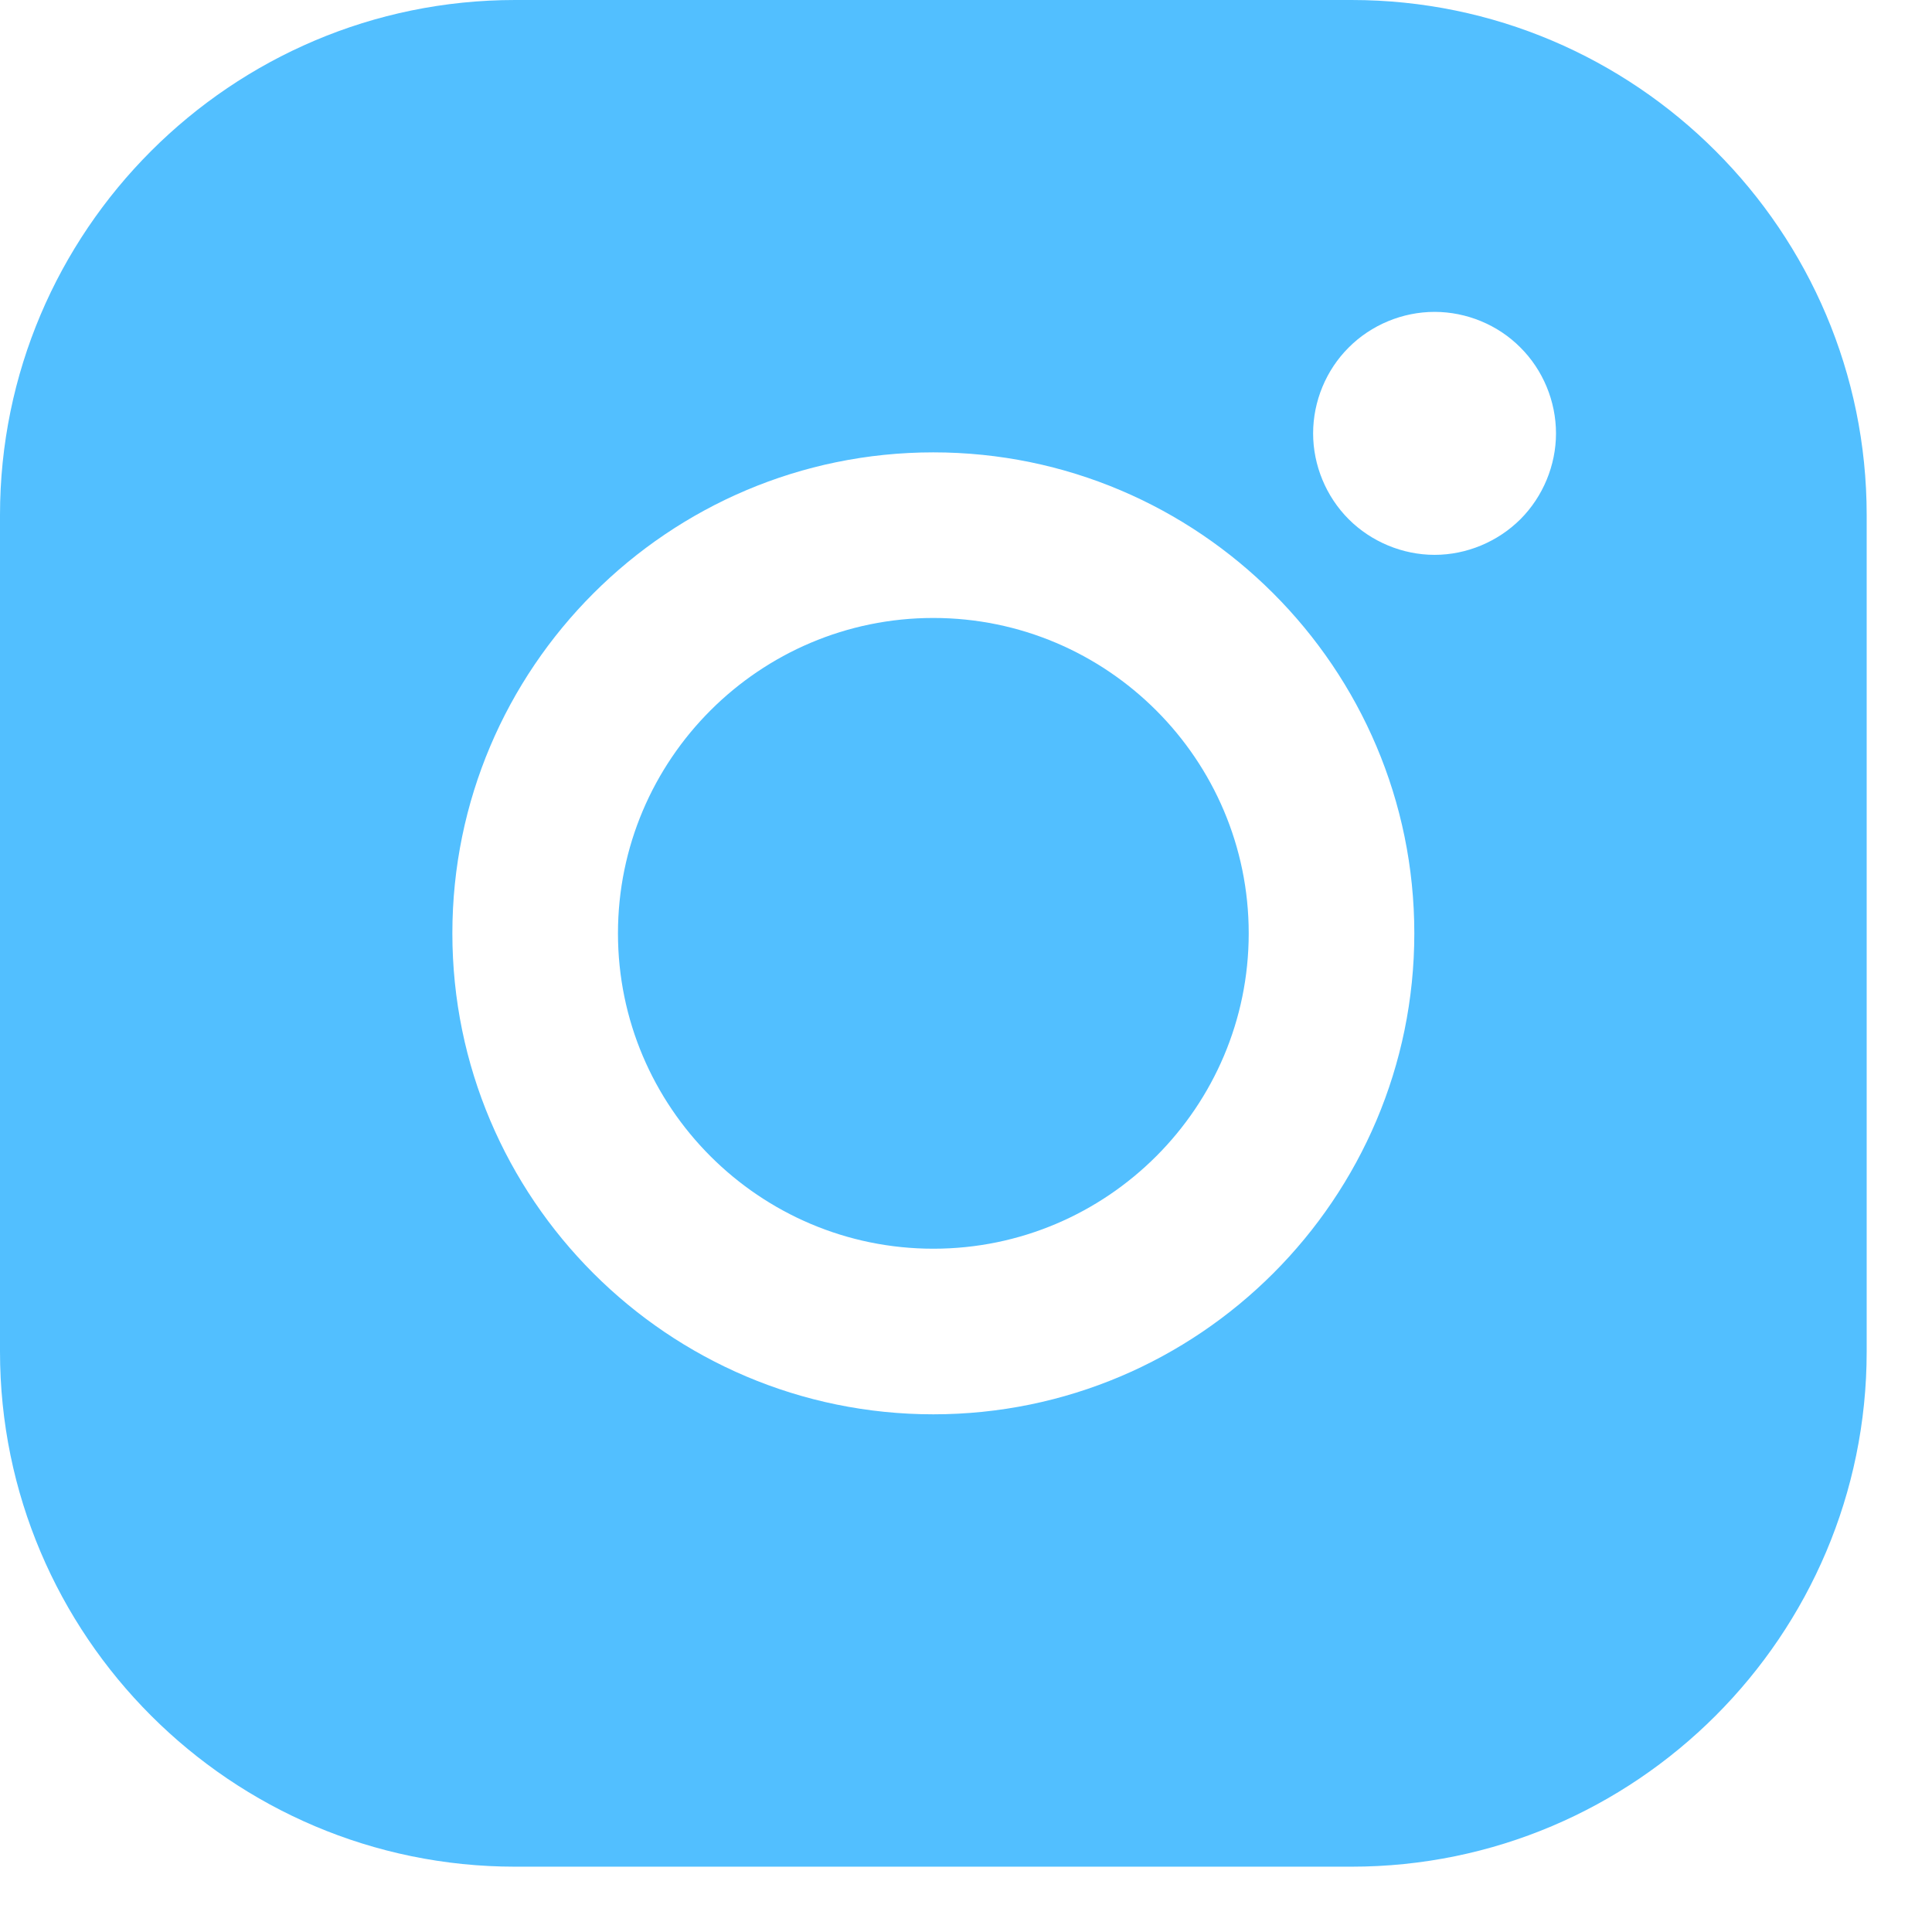<svg width="21" height="21" viewBox="0 0 21 21" fill="none" xmlns="http://www.w3.org/2000/svg">
<path fill-rule="evenodd" clip-rule="evenodd" d="M14.691 0H5.599C2.512 0 0 2.512 0 5.599V14.691C0 17.778 2.512 20.29 5.599 20.29H14.691C17.779 20.29 20.29 17.778 20.29 14.691V5.599C20.29 2.512 17.779 0 14.691 0ZM10.145 4.917C7.262 4.917 4.917 7.262 4.917 10.145C4.917 13.028 7.262 15.373 10.145 15.373C13.028 15.373 15.373 13.028 15.373 10.145C15.373 7.262 13.028 4.917 10.145 4.917ZM10.145 13.573C8.255 13.573 6.717 12.035 6.717 10.145C6.717 8.255 8.255 6.717 10.145 6.717C12.035 6.717 13.573 8.255 13.573 10.145C13.573 12.035 12.035 13.573 10.145 13.573ZM14.66 3.777C14.905 3.531 15.246 3.39 15.593 3.39C15.941 3.39 16.282 3.531 16.526 3.777C16.772 4.022 16.913 4.362 16.913 4.711C16.913 5.057 16.772 5.398 16.526 5.644C16.28 5.889 15.941 6.031 15.593 6.031C15.246 6.031 14.905 5.889 14.66 5.644C14.414 5.398 14.273 5.058 14.273 4.711C14.273 4.362 14.414 4.022 14.66 3.777Z" fill="#52BFFF"/>
</svg>
